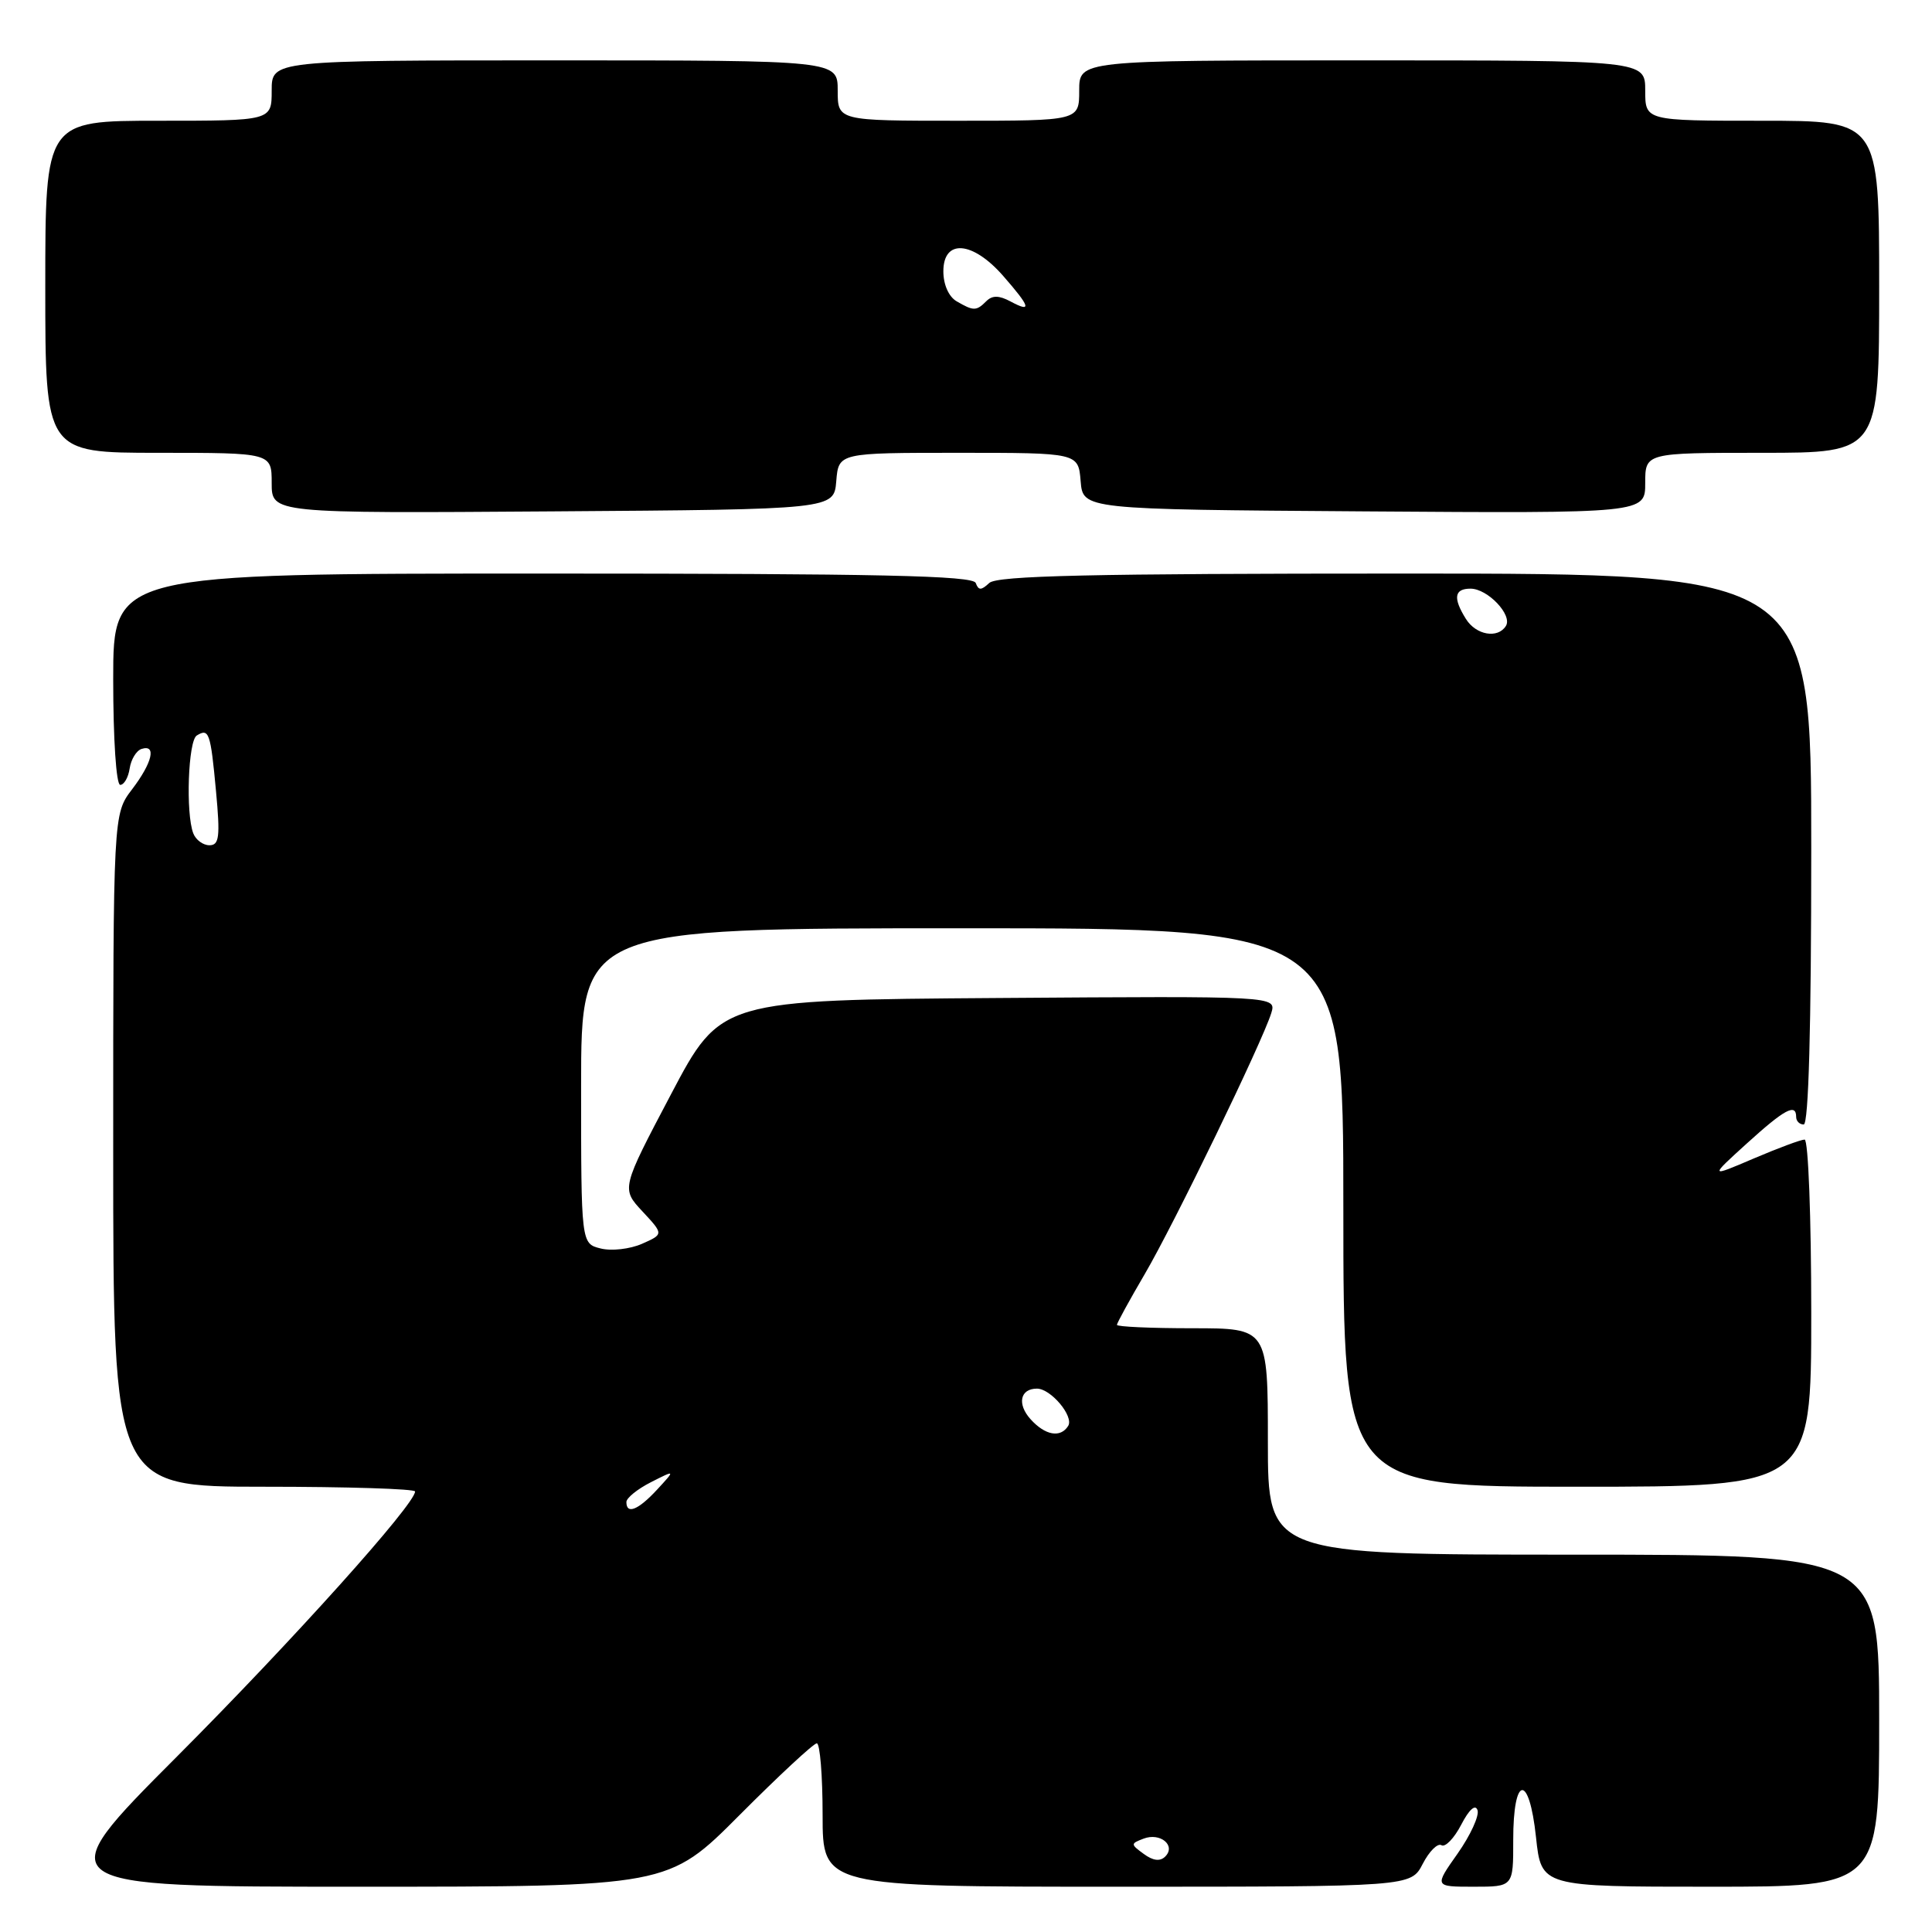 <?xml version="1.0" encoding="UTF-8" standalone="no"?>
<!DOCTYPE svg PUBLIC "-//W3C//DTD SVG 1.1//EN" "http://www.w3.org/Graphics/SVG/1.1/DTD/svg11.dtd" >
<svg xmlns="http://www.w3.org/2000/svg" xmlns:xlink="http://www.w3.org/1999/xlink" version="1.1" viewBox="0 0 256 256">
 <g >
 <path fill="currentColor"
d=" M 98.00 240.50 C 103.20 235.28 107.81 231.00 108.23 231.00 C 108.65 231.00 109.00 235.28 109.00 240.50 C 109.00 250.00 109.00 250.00 147.97 250.00 C 186.95 250.00 186.95 250.00 188.52 246.97 C 189.38 245.30 190.50 244.19 191.00 244.50 C 191.50 244.81 192.68 243.59 193.62 241.78 C 194.67 239.75 195.50 239.02 195.78 239.86 C 196.03 240.60 194.84 243.19 193.14 245.61 C 190.04 250.00 190.04 250.00 195.28 250.00 C 200.52 250.00 200.52 250.00 200.51 243.84 C 200.50 235.19 202.62 234.91 203.53 243.45 C 204.23 250.00 204.23 250.00 226.62 250.00 C 249.00 250.00 249.00 250.00 249.00 228.00 C 249.00 206.00 249.00 206.00 208.50 206.00 C 168.00 206.00 168.00 206.00 168.00 191.00 C 168.00 176.00 168.00 176.00 158.00 176.00 C 152.50 176.00 148.00 175.80 148.00 175.55 C 148.00 175.31 149.66 172.28 151.68 168.83 C 155.58 162.18 167.27 138.05 168.45 134.24 C 169.14 131.98 169.14 131.98 132.32 132.24 C 95.50 132.50 95.50 132.50 88.91 145.00 C 82.32 157.50 82.32 157.50 85.13 160.52 C 87.94 163.54 87.94 163.54 85.07 164.81 C 83.48 165.51 81.02 165.79 79.59 165.43 C 77.00 164.78 77.00 164.78 77.00 143.89 C 77.00 123.00 77.00 123.00 127.50 123.00 C 178.00 123.00 178.00 123.00 178.00 160.00 C 178.00 197.00 178.00 197.00 209.00 197.00 C 240.00 197.00 240.00 197.00 240.00 174.00 C 240.00 161.35 239.61 151.00 239.12 151.00 C 238.64 151.00 235.61 152.13 232.37 153.51 C 226.50 156.02 226.50 156.02 231.47 151.51 C 236.47 146.97 238.00 146.15 238.00 148.00 C 238.00 148.55 238.45 149.00 239.00 149.00 C 239.65 149.00 240.00 136.17 240.00 112.50 C 240.00 76.00 240.00 76.00 186.20 76.00 C 144.53 76.00 132.10 76.28 131.08 77.25 C 130.01 78.25 129.66 78.25 129.29 77.25 C 128.93 76.27 116.54 76.00 71.92 76.00 C 15.00 76.00 15.00 76.00 15.00 90.00 C 15.00 97.97 15.40 104.00 15.93 104.00 C 16.44 104.00 17.00 103.02 17.18 101.83 C 17.36 100.63 18.06 99.47 18.75 99.24 C 20.77 98.58 20.19 101.06 17.50 104.59 C 15.00 107.87 15.00 107.87 15.00 152.43 C 15.00 197.00 15.00 197.00 35.00 197.00 C 46.00 197.00 55.00 197.28 55.00 197.63 C 55.00 199.32 38.82 217.34 23.45 232.75 C 6.24 250.00 6.24 250.00 47.39 250.00 C 88.54 250.00 88.54 250.00 98.00 240.50 Z  M 110.81 63.75 C 111.12 60.00 111.12 60.00 127.00 60.00 C 142.88 60.00 142.88 60.00 143.19 63.75 C 143.50 67.50 143.50 67.50 180.75 67.76 C 218.00 68.02 218.00 68.02 218.00 64.01 C 218.00 60.00 218.00 60.00 233.50 60.00 C 249.00 60.00 249.00 60.00 249.00 38.00 C 249.00 16.00 249.00 16.00 233.50 16.00 C 218.00 16.00 218.00 16.00 218.00 12.00 C 218.00 8.00 218.00 8.00 180.50 8.00 C 143.00 8.00 143.00 8.00 143.00 12.00 C 143.00 16.00 143.00 16.00 127.00 16.00 C 111.00 16.00 111.00 16.00 111.00 12.00 C 111.00 8.00 111.00 8.00 73.50 8.00 C 36.00 8.00 36.00 8.00 36.00 12.00 C 36.00 16.00 36.00 16.00 21.00 16.00 C 6.00 16.00 6.00 16.00 6.00 38.00 C 6.00 60.00 6.00 60.00 21.00 60.00 C 36.00 60.00 36.00 60.00 36.00 64.01 C 36.00 68.02 36.00 68.02 73.25 67.76 C 110.50 67.50 110.50 67.50 110.81 63.75 Z  M 151.56 245.66 C 149.79 244.37 149.79 244.29 151.53 243.63 C 153.74 242.78 155.86 244.54 154.40 246.00 C 153.72 246.68 152.78 246.56 151.56 245.66 Z  M 83.00 199.03 C 83.00 198.49 84.46 197.31 86.25 196.40 C 89.50 194.75 89.50 194.75 87.08 197.37 C 84.57 200.09 83.00 200.72 83.00 199.03 Z  M 136.56 188.06 C 134.74 186.05 135.17 184.00 137.40 184.00 C 139.24 184.00 142.32 187.67 141.54 188.94 C 140.53 190.56 138.50 190.21 136.56 188.06 Z  M 25.61 110.42 C 24.59 107.77 24.93 98.16 26.07 97.46 C 27.69 96.46 27.90 97.05 28.62 104.81 C 29.19 110.90 29.05 112.00 27.75 112.00 C 26.91 112.00 25.94 111.29 25.61 110.42 Z  M 194.24 82.01 C 192.51 79.24 192.69 78.00 194.85 78.00 C 197.12 78.00 200.44 81.49 199.54 82.94 C 198.47 84.66 195.58 84.16 194.24 82.01 Z  M 126.75 39.92 C 125.71 39.31 125.00 37.71 125.00 35.95 C 125.00 31.64 128.85 31.92 132.90 36.53 C 136.54 40.69 136.78 41.49 133.89 39.94 C 132.37 39.13 131.48 39.12 130.69 39.91 C 129.37 41.23 129.00 41.23 126.75 39.92 Z "/>
</g>
</svg>
